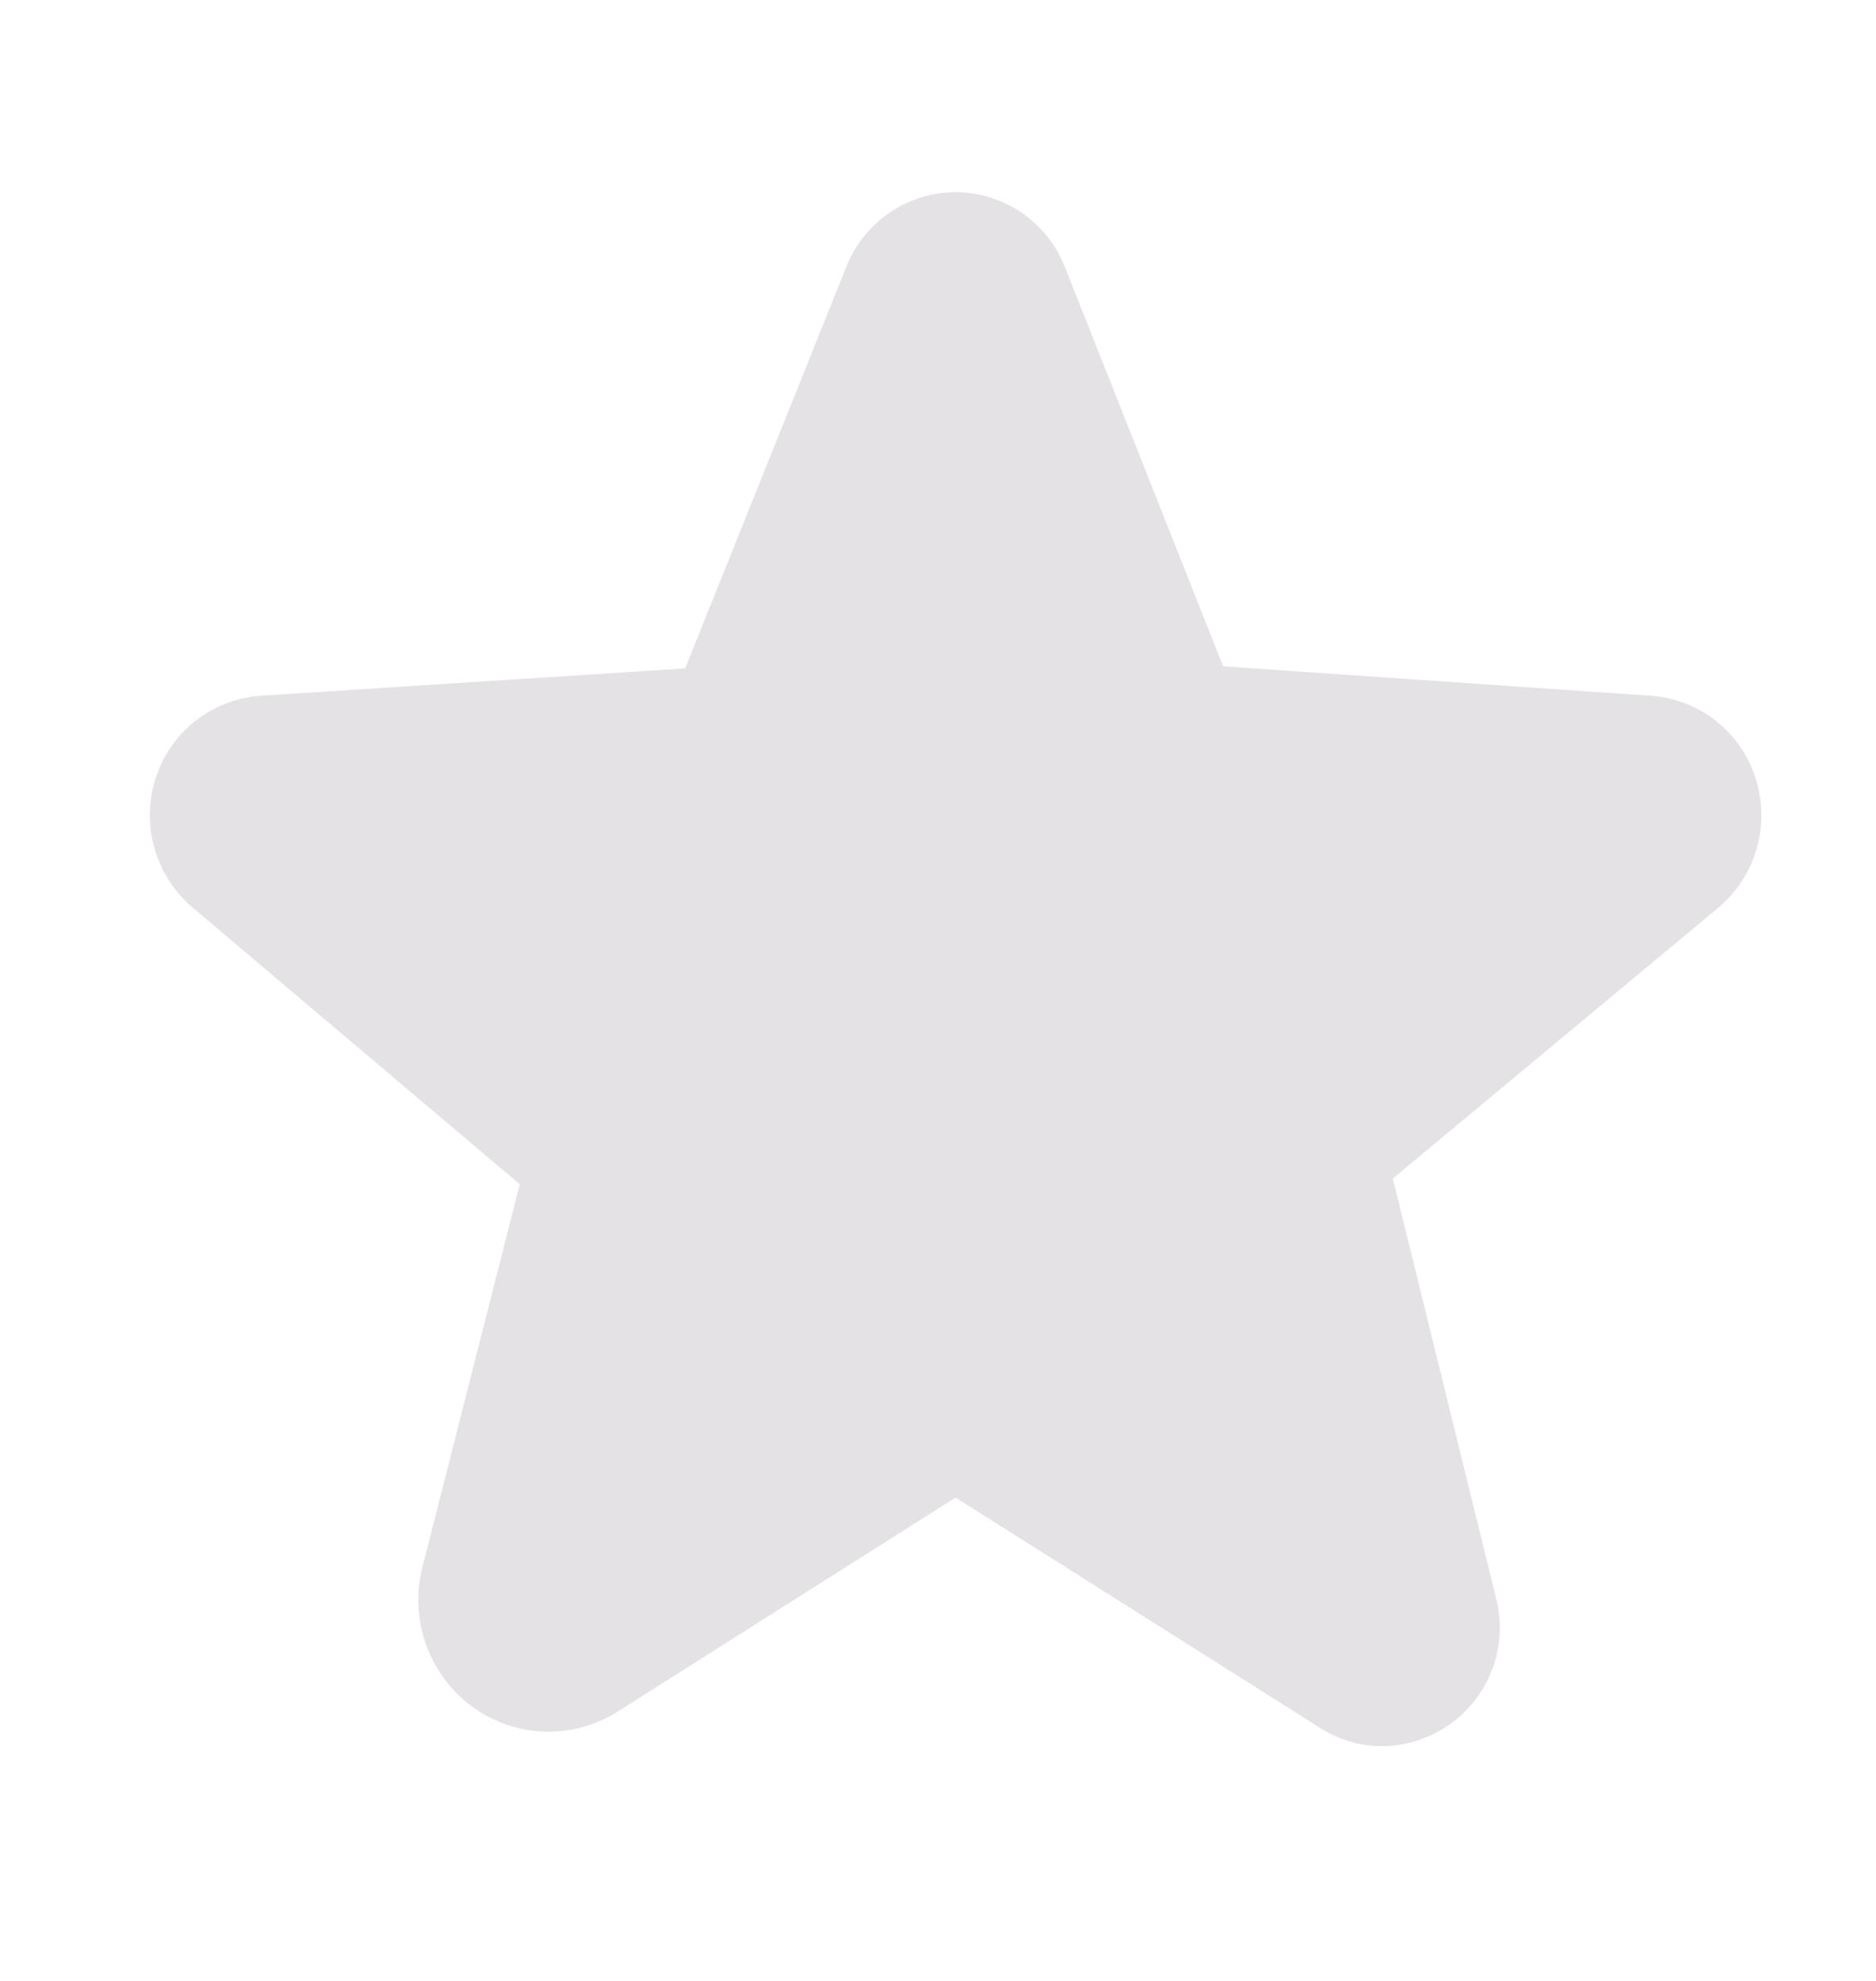 <svg width="18" height="19" viewBox="0 0 18 19" fill="none" xmlns="http://www.w3.org/2000/svg">
<g opacity="0.16">
<path d="M16.843 7.46C16.773 7.243 16.64 7.051 16.46 6.911C16.281 6.771 16.063 6.688 15.835 6.673L11.736 6.391L10.217 2.56C10.135 2.35 9.99 2.168 9.803 2.04C9.616 1.913 9.395 1.844 9.169 1.843C8.942 1.844 8.721 1.913 8.534 2.04C8.347 2.168 8.203 2.35 8.12 2.56L6.574 6.411L2.502 6.673C2.275 6.689 2.057 6.772 1.878 6.912C1.698 7.052 1.565 7.243 1.495 7.46C1.423 7.68 1.419 7.917 1.483 8.14C1.547 8.362 1.676 8.561 1.853 8.709L4.987 11.359L4.055 15.024C3.99 15.272 4.002 15.533 4.088 15.774C4.174 16.016 4.331 16.225 4.538 16.376C4.739 16.52 4.978 16.602 5.225 16.609C5.472 16.616 5.716 16.55 5.925 16.418L9.162 14.368H9.175L12.661 16.57C12.839 16.686 13.048 16.748 13.261 16.749C13.435 16.748 13.606 16.706 13.762 16.628C13.918 16.55 14.053 16.438 14.159 16.299C14.264 16.16 14.336 16 14.37 15.829C14.403 15.658 14.397 15.482 14.351 15.314L13.364 11.304L16.484 8.709C16.661 8.561 16.791 8.362 16.855 8.14C16.919 7.917 16.914 7.68 16.843 7.46Z" fill="#50495A"/>
</g>
</svg>
